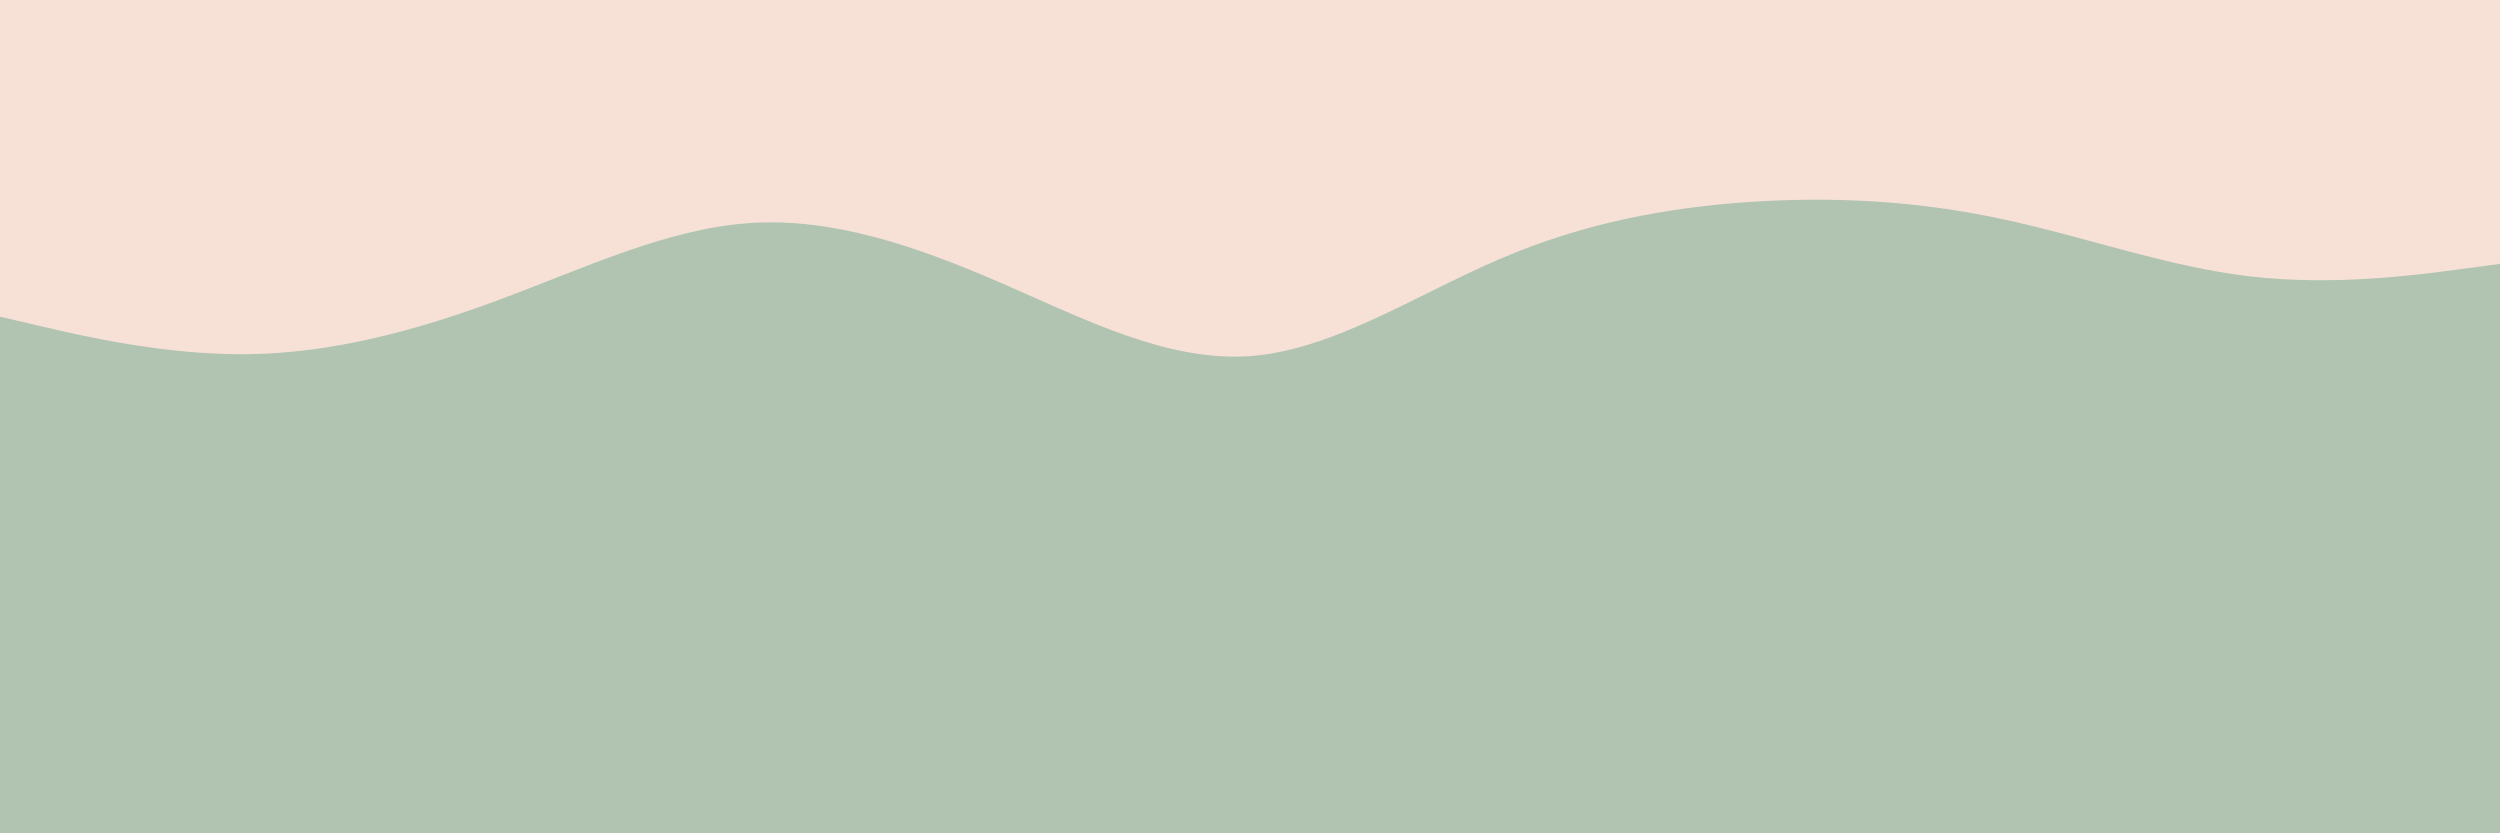 <svg id="visual" viewBox="0 0 900 300" width="900" height="300" xmlns="http://www.w3.org/2000/svg" xmlns:xlink="http://www.w3.org/1999/xlink" version="1.1"><rect x="0" y="0" width="900" height="300" fill="#b0c4b1"></rect><path d="M0 114L15 117.5C30 121 60 128 90 127.5C120 127 150 119 180 107.8C210 96.7 240 82.3 270 80.3C300 78.3 330 88.7 360 101.7C390 114.7 420 130.3 450 128.2C480 126 510 106 540 93.2C570 80.3 600 74.7 630 72.7C660 70.7 690 72.3 720 78.7C750 85 780 96 810 99.5C840 103 870 99 885 97L900 95L900 0L885 0C870 0 840 0 810 0C780 0 750 0 720 0C690 0 660 0 630 0C600 0 570 0 540 0C510 0 480 0 450 0C420 0 390 0 360 0C330 0 300 0 270 0C240 0 210 0 180 0C150 0 120 0 90 0C60 0 30 0 15 0L0 0Z" fill="#f7e1d7" stroke-linecap="round" stroke-linejoin="miter"></path></svg>